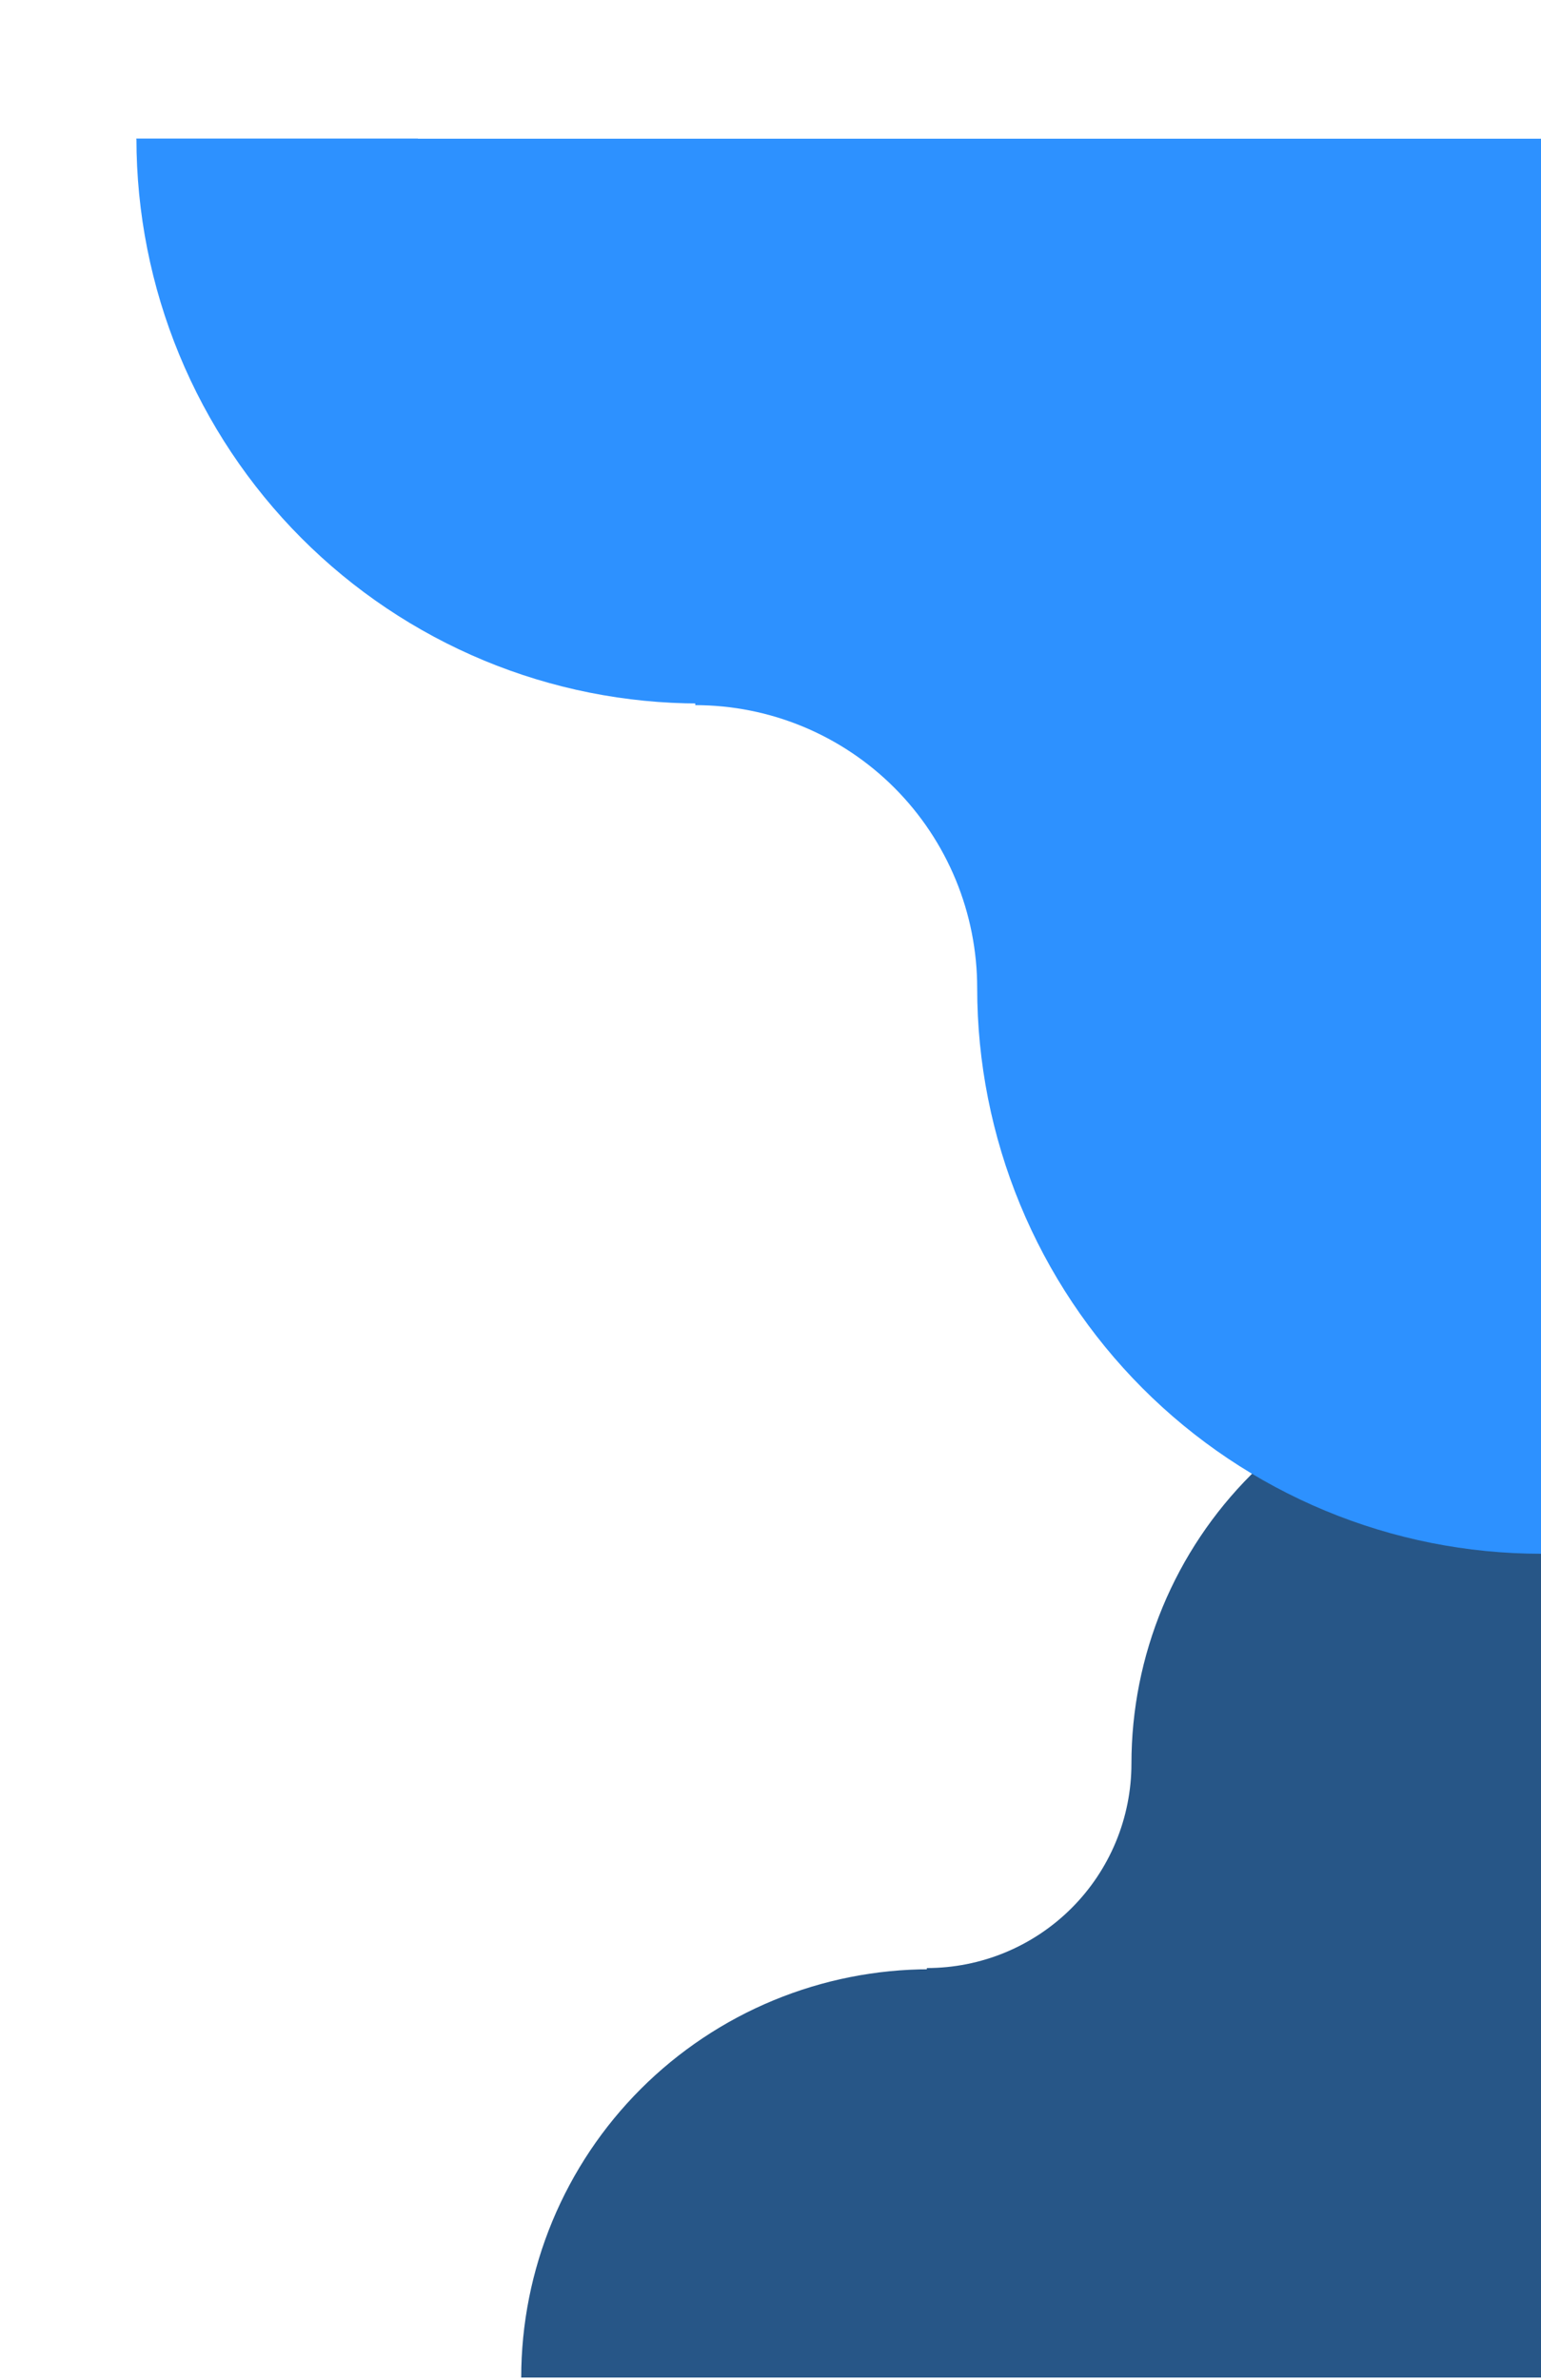 <svg width="272" height="420" viewBox="0 0 272 420" fill="none" xmlns="http://www.w3.org/2000/svg">
<path d="M272 419.533H92L196.746 349.438L272 241.757V419.533Z" fill="#275687"/>
<path d="M191.236 377.86C182.472 381.486 173.079 383.352 163.594 383.352V347.277C168.337 347.277 173.033 346.344 177.415 344.531C181.796 342.718 185.778 340.061 189.131 336.711C192.485 333.362 195.145 329.385 196.96 325.008C198.775 320.631 199.709 315.94 199.709 311.203C199.709 301.728 201.577 292.346 205.207 283.593C208.837 274.839 214.158 266.885 220.865 260.186C227.572 253.486 235.535 248.172 244.299 244.546C253.062 240.92 262.455 239.054 271.94 239.054V275.128C267.198 275.128 262.501 276.061 258.119 277.874C253.738 279.687 249.756 282.345 246.403 285.694C243.049 289.044 240.389 293.021 238.574 297.398C236.759 301.775 235.825 306.466 235.825 311.203C235.825 320.678 233.957 330.06 230.327 338.813C226.697 347.567 221.376 355.52 214.669 362.22C207.962 368.92 199.999 374.234 191.236 377.86Z" fill="#275687"/>
<path d="M92 419.533C92 410.072 93.865 400.704 97.49 391.963C101.115 383.222 106.427 375.28 113.125 368.591C119.822 361.901 127.773 356.594 136.524 352.974C145.274 349.353 154.653 347.49 164.125 347.49V383.511C159.389 383.511 154.699 384.443 150.324 386.253C145.949 388.063 141.973 390.717 138.625 394.062C135.276 397.407 132.62 401.378 130.807 405.748C128.995 410.118 128.062 414.802 128.062 419.533L92 419.533Z" fill="#275687"/>
<g filter="url(#filter0_d_125_191)">
<path d="M272 20.479H24L168.316 117.787L272 267.275V20.479Z" fill="#2D91FF"/>
<path d="M160.806 78.114C148.732 73.097 135.791 70.515 122.722 70.515V120.429C129.257 120.429 135.727 121.72 141.764 124.228C147.801 126.737 153.287 130.413 157.907 135.048C162.528 139.683 166.193 145.186 168.694 151.241C171.194 157.297 172.482 163.788 172.481 170.343C172.481 183.452 175.055 196.433 180.057 208.545C185.058 220.657 192.388 231.662 201.63 240.931C210.871 250.201 221.841 257.555 233.916 262.571C245.99 267.588 258.931 270.17 272 270.17V220.256C265.465 220.256 258.995 218.965 252.958 216.457C246.921 213.949 241.435 210.272 236.815 205.637C232.194 201.002 228.529 195.5 226.028 189.444C223.528 183.388 222.24 176.897 222.24 170.343C222.24 157.233 219.667 144.252 214.665 132.14C209.664 120.029 202.334 109.024 193.092 99.754C183.851 90.484 172.88 83.131 160.806 78.114Z" fill="#2D91FF"/>
<path d="M24.082 20.454C24.082 33.544 26.652 46.507 31.646 58.6C36.64 70.694 43.959 81.683 53.187 90.939C62.415 100.195 73.369 107.538 85.426 112.547C97.482 117.557 110.404 120.135 123.454 120.135L123.454 70.295C116.929 70.295 110.468 69.005 104.44 66.501C98.412 63.996 92.934 60.325 88.32 55.697C83.707 51.069 80.047 45.574 77.55 39.527C75.053 33.48 73.768 26.999 73.768 20.454L24.082 20.454Z" fill="#2D91FF"/>
</g>
<defs>
<filter id="filter0_d_125_191" x="0" y="0.454" width="296" height="297.716" filterUnits="userSpaceOnUse" color-interpolation-filters="sRGB">
<feFlood flood-opacity="0" result="BackgroundImageFix"/>
<feColorMatrix in="SourceAlpha" type="matrix" values="0 0 0 0 0 0 0 0 0 0 0 0 0 0 0 0 0 0 127 0" result="hardAlpha"/>
<feOffset dy="4"/>
<feGaussianBlur stdDeviation="12"/>
<feComposite in2="hardAlpha" operator="out"/>
<feColorMatrix type="matrix" values="0 0 0 0 0.154 0 0 0 0 0.336 0 0 0 0 0.529 0 0 0 1 0"/>
<feBlend mode="normal" in2="BackgroundImageFix" result="effect1_dropShadow_125_191"/>
<feBlend mode="normal" in="SourceGraphic" in2="effect1_dropShadow_125_191" result="shape"/>
</filter>
</defs>
</svg>
